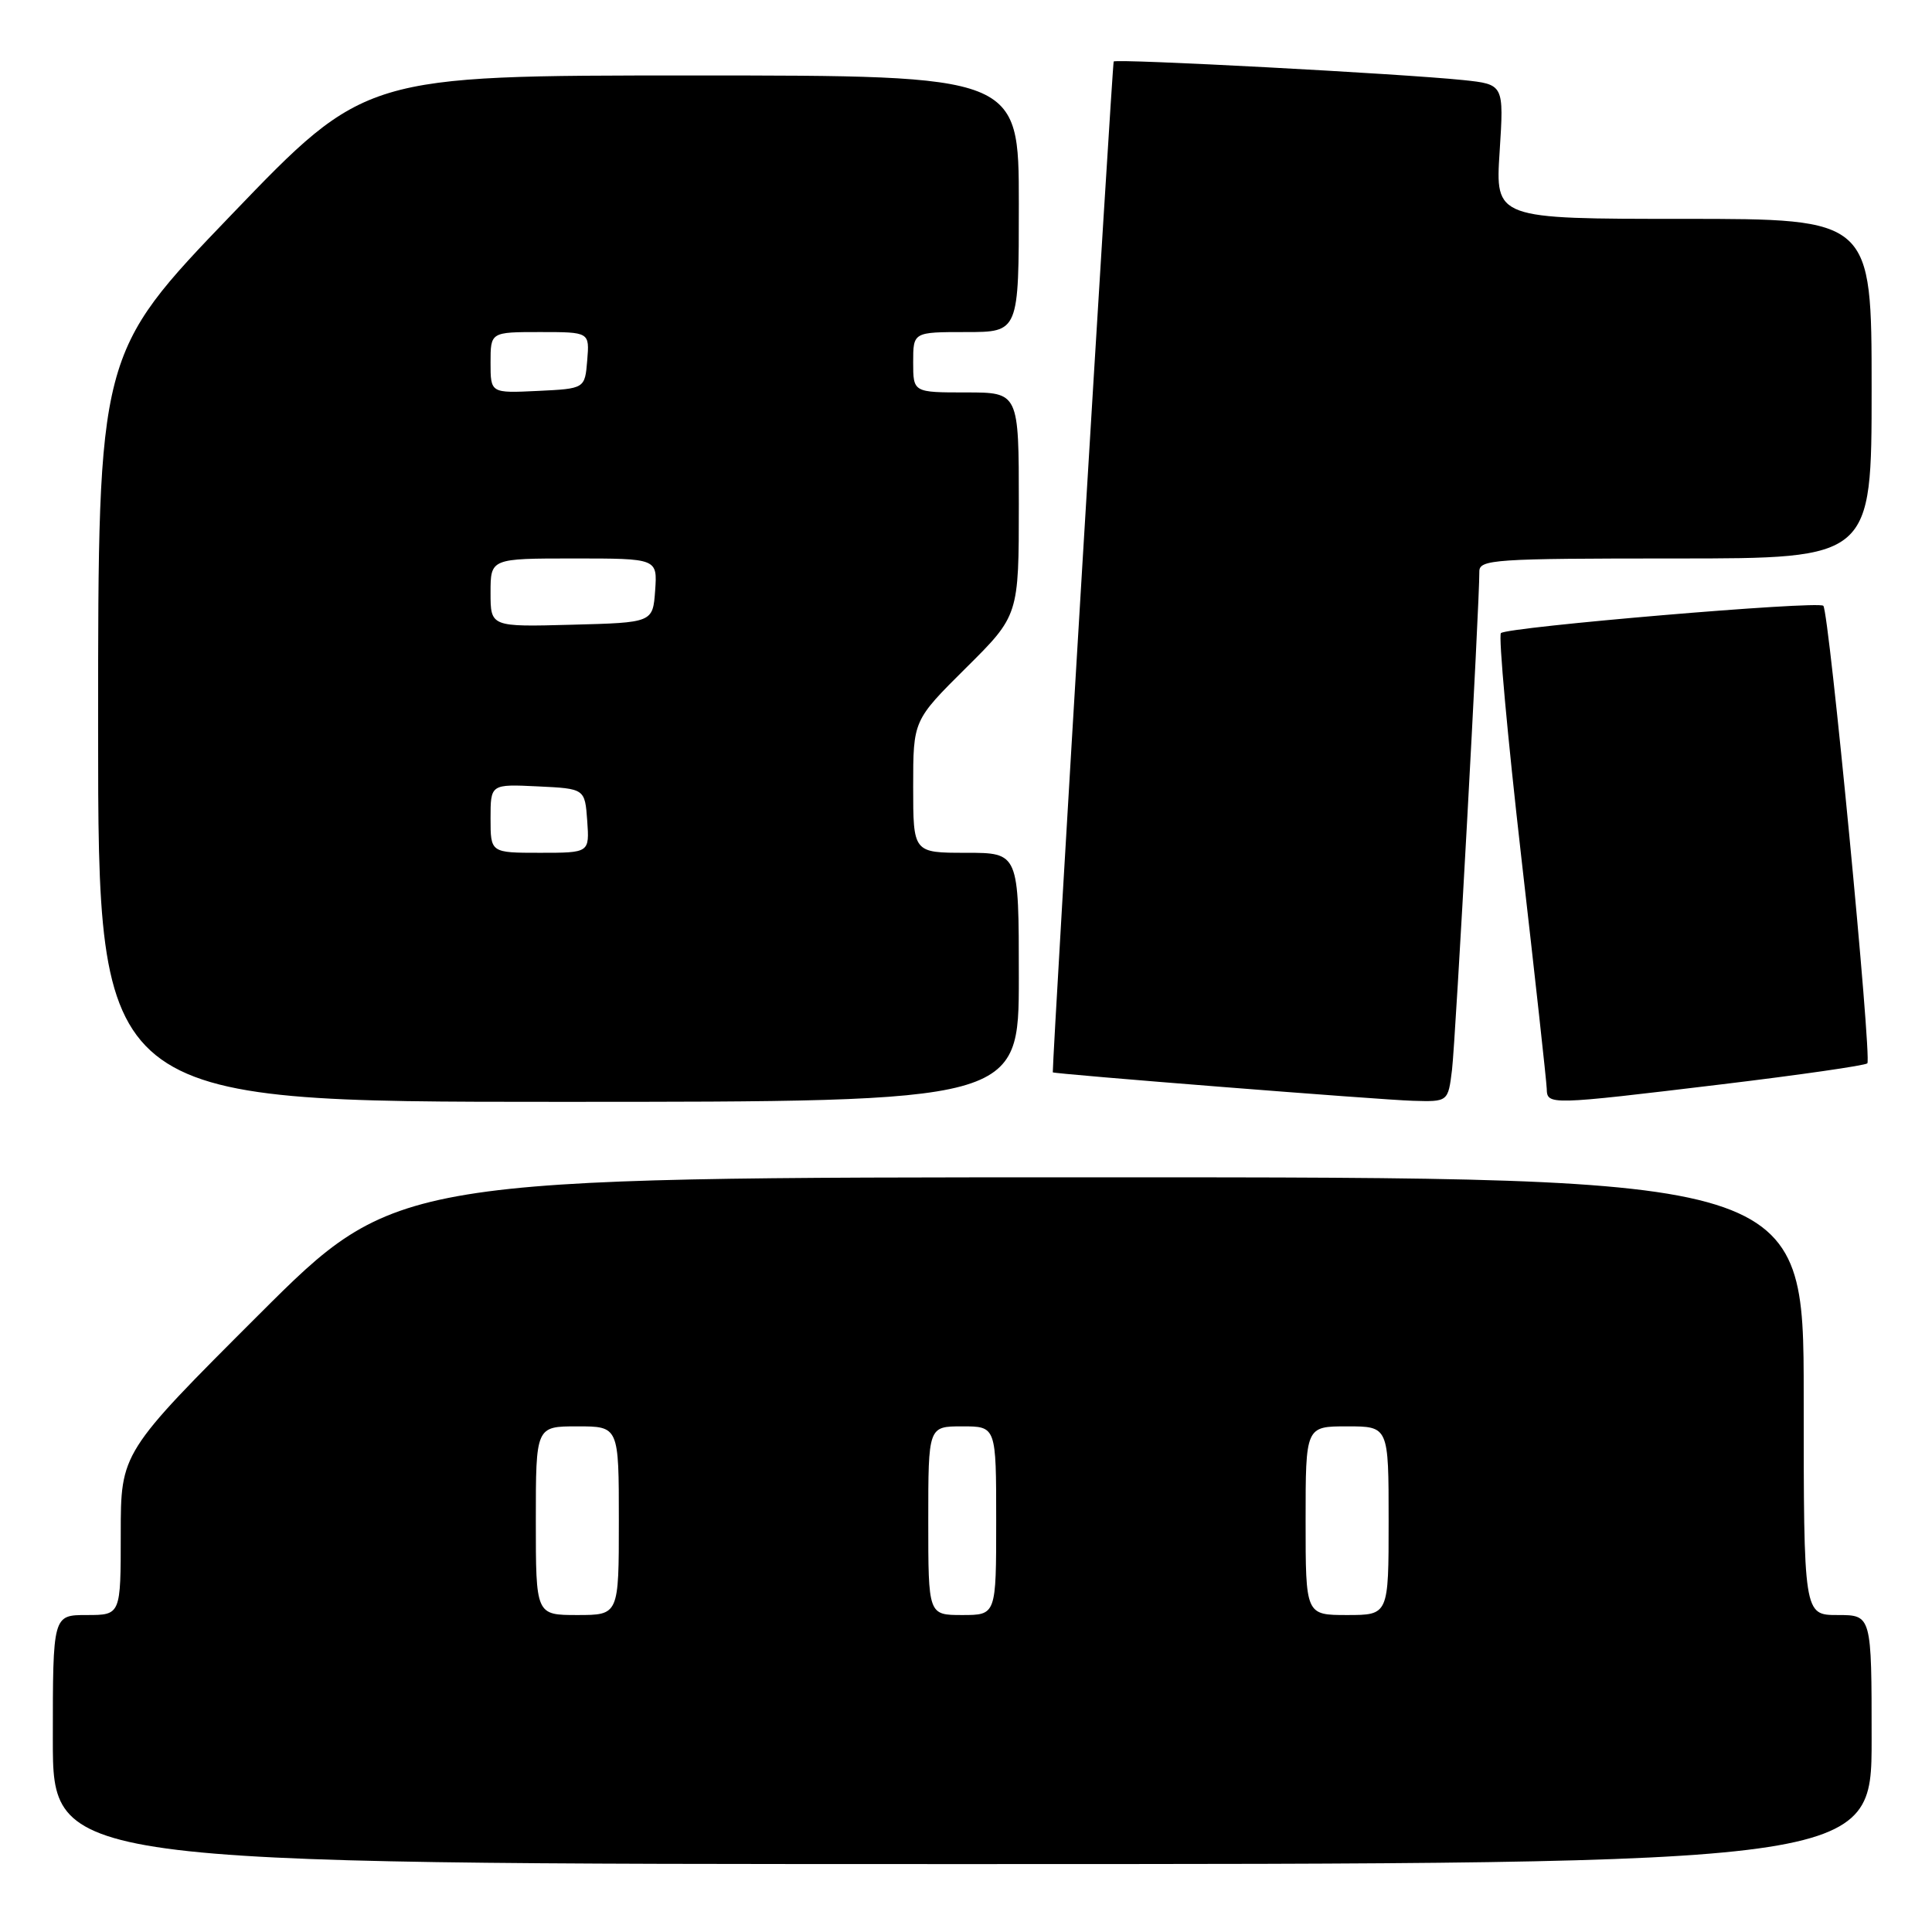 <?xml version="1.0" encoding="UTF-8" standalone="no"?>
<!DOCTYPE svg PUBLIC "-//W3C//DTD SVG 1.1//EN" "http://www.w3.org/Graphics/SVG/1.1/DTD/svg11.dtd" >
<svg xmlns="http://www.w3.org/2000/svg" xmlns:xlink="http://www.w3.org/1999/xlink" version="1.1" viewBox="0 0 256 256">
 <g >
 <path fill="currentColor"
d=" M 248.00 230.50 C 248.00 214.00 248.00 214.00 243.50 214.00 C 239.00 214.00 239.00 214.00 239.00 185.00 C 239.00 156.00 239.00 156.00 145.76 156.00 C 52.52 156.00 52.52 156.00 34.26 174.24 C 16.00 192.48 16.00 192.48 16.00 203.24 C 16.00 214.00 16.00 214.00 11.50 214.00 C 7.00 214.00 7.00 214.00 7.00 230.50 C 7.00 247.00 7.00 247.00 127.50 247.00 C 248.00 247.00 248.00 247.00 248.00 230.50 Z  M 135.00 129.50 C 135.00 113.00 135.00 113.00 128.00 113.00 C 121.00 113.00 121.00 113.00 121.00 104.22 C 121.00 95.45 121.00 95.45 128.00 88.50 C 135.00 81.55 135.00 81.55 135.00 66.78 C 135.00 52.00 135.00 52.00 128.00 52.00 C 121.00 52.00 121.00 52.00 121.00 48.00 C 121.00 44.00 121.00 44.00 128.00 44.00 C 135.00 44.00 135.00 44.00 135.00 27.00 C 135.00 10.00 135.00 10.00 91.70 10.00 C 48.40 10.00 48.40 10.00 30.70 28.42 C 13.00 46.84 13.00 46.84 13.00 96.42 C 13.00 146.00 13.00 146.00 74.00 146.00 C 135.00 146.00 135.00 146.00 135.00 129.50 Z  M 192.40 141.75 C 192.87 137.88 196.05 79.85 196.02 75.75 C 196.00 74.13 197.90 74.00 222.00 74.00 C 248.00 74.00 248.00 74.00 248.00 51.50 C 248.00 29.00 248.00 29.00 223.06 29.00 C 198.13 29.00 198.13 29.00 198.71 20.09 C 199.28 11.18 199.28 11.18 193.89 10.61 C 185.81 9.77 147.90 7.75 147.57 8.15 C 147.38 8.39 139.50 139.10 139.50 142.09 C 139.50 142.30 182.93 145.74 187.19 145.86 C 191.88 146.00 191.88 146.00 192.40 141.75 Z  M 228.21 143.67 C 238.50 142.43 247.15 141.18 247.43 140.90 C 248.06 140.28 242.36 81.03 241.60 80.27 C 240.92 79.58 199.71 83.08 198.88 83.89 C 198.54 84.23 199.75 97.55 201.57 113.50 C 203.40 129.45 204.92 143.29 204.95 144.25 C 205.01 146.45 205.11 146.45 228.21 143.67 Z  M 71.00 201.50 C 71.00 189.00 71.00 189.00 76.50 189.00 C 82.00 189.00 82.00 189.00 82.00 201.50 C 82.00 214.00 82.00 214.00 76.50 214.00 C 71.00 214.00 71.00 214.00 71.00 201.50 Z  M 123.00 201.50 C 123.00 189.00 123.00 189.00 127.50 189.00 C 132.00 189.00 132.00 189.00 132.00 201.50 C 132.00 214.00 132.00 214.00 127.50 214.00 C 123.00 214.00 123.00 214.00 123.00 201.50 Z  M 173.00 201.50 C 173.00 189.00 173.00 189.00 178.50 189.00 C 184.00 189.00 184.00 189.00 184.00 201.50 C 184.00 214.00 184.00 214.00 178.50 214.00 C 173.00 214.00 173.00 214.00 173.00 201.50 Z  M 65.00 108.45 C 65.00 103.90 65.00 103.90 71.25 104.20 C 77.50 104.50 77.50 104.50 77.81 108.75 C 78.11 113.00 78.11 113.00 71.56 113.00 C 65.00 113.00 65.00 113.00 65.00 108.45 Z  M 65.00 78.53 C 65.00 74.00 65.00 74.00 76.06 74.00 C 87.11 74.00 87.11 74.00 86.81 78.25 C 86.50 82.50 86.50 82.50 75.75 82.78 C 65.00 83.07 65.00 83.07 65.00 78.53 Z  M 65.00 48.05 C 65.00 44.00 65.00 44.00 71.56 44.00 C 78.12 44.00 78.12 44.00 77.81 47.75 C 77.50 51.50 77.50 51.50 71.25 51.80 C 65.00 52.10 65.00 52.10 65.00 48.05 Z "/>
</g>
</svg>